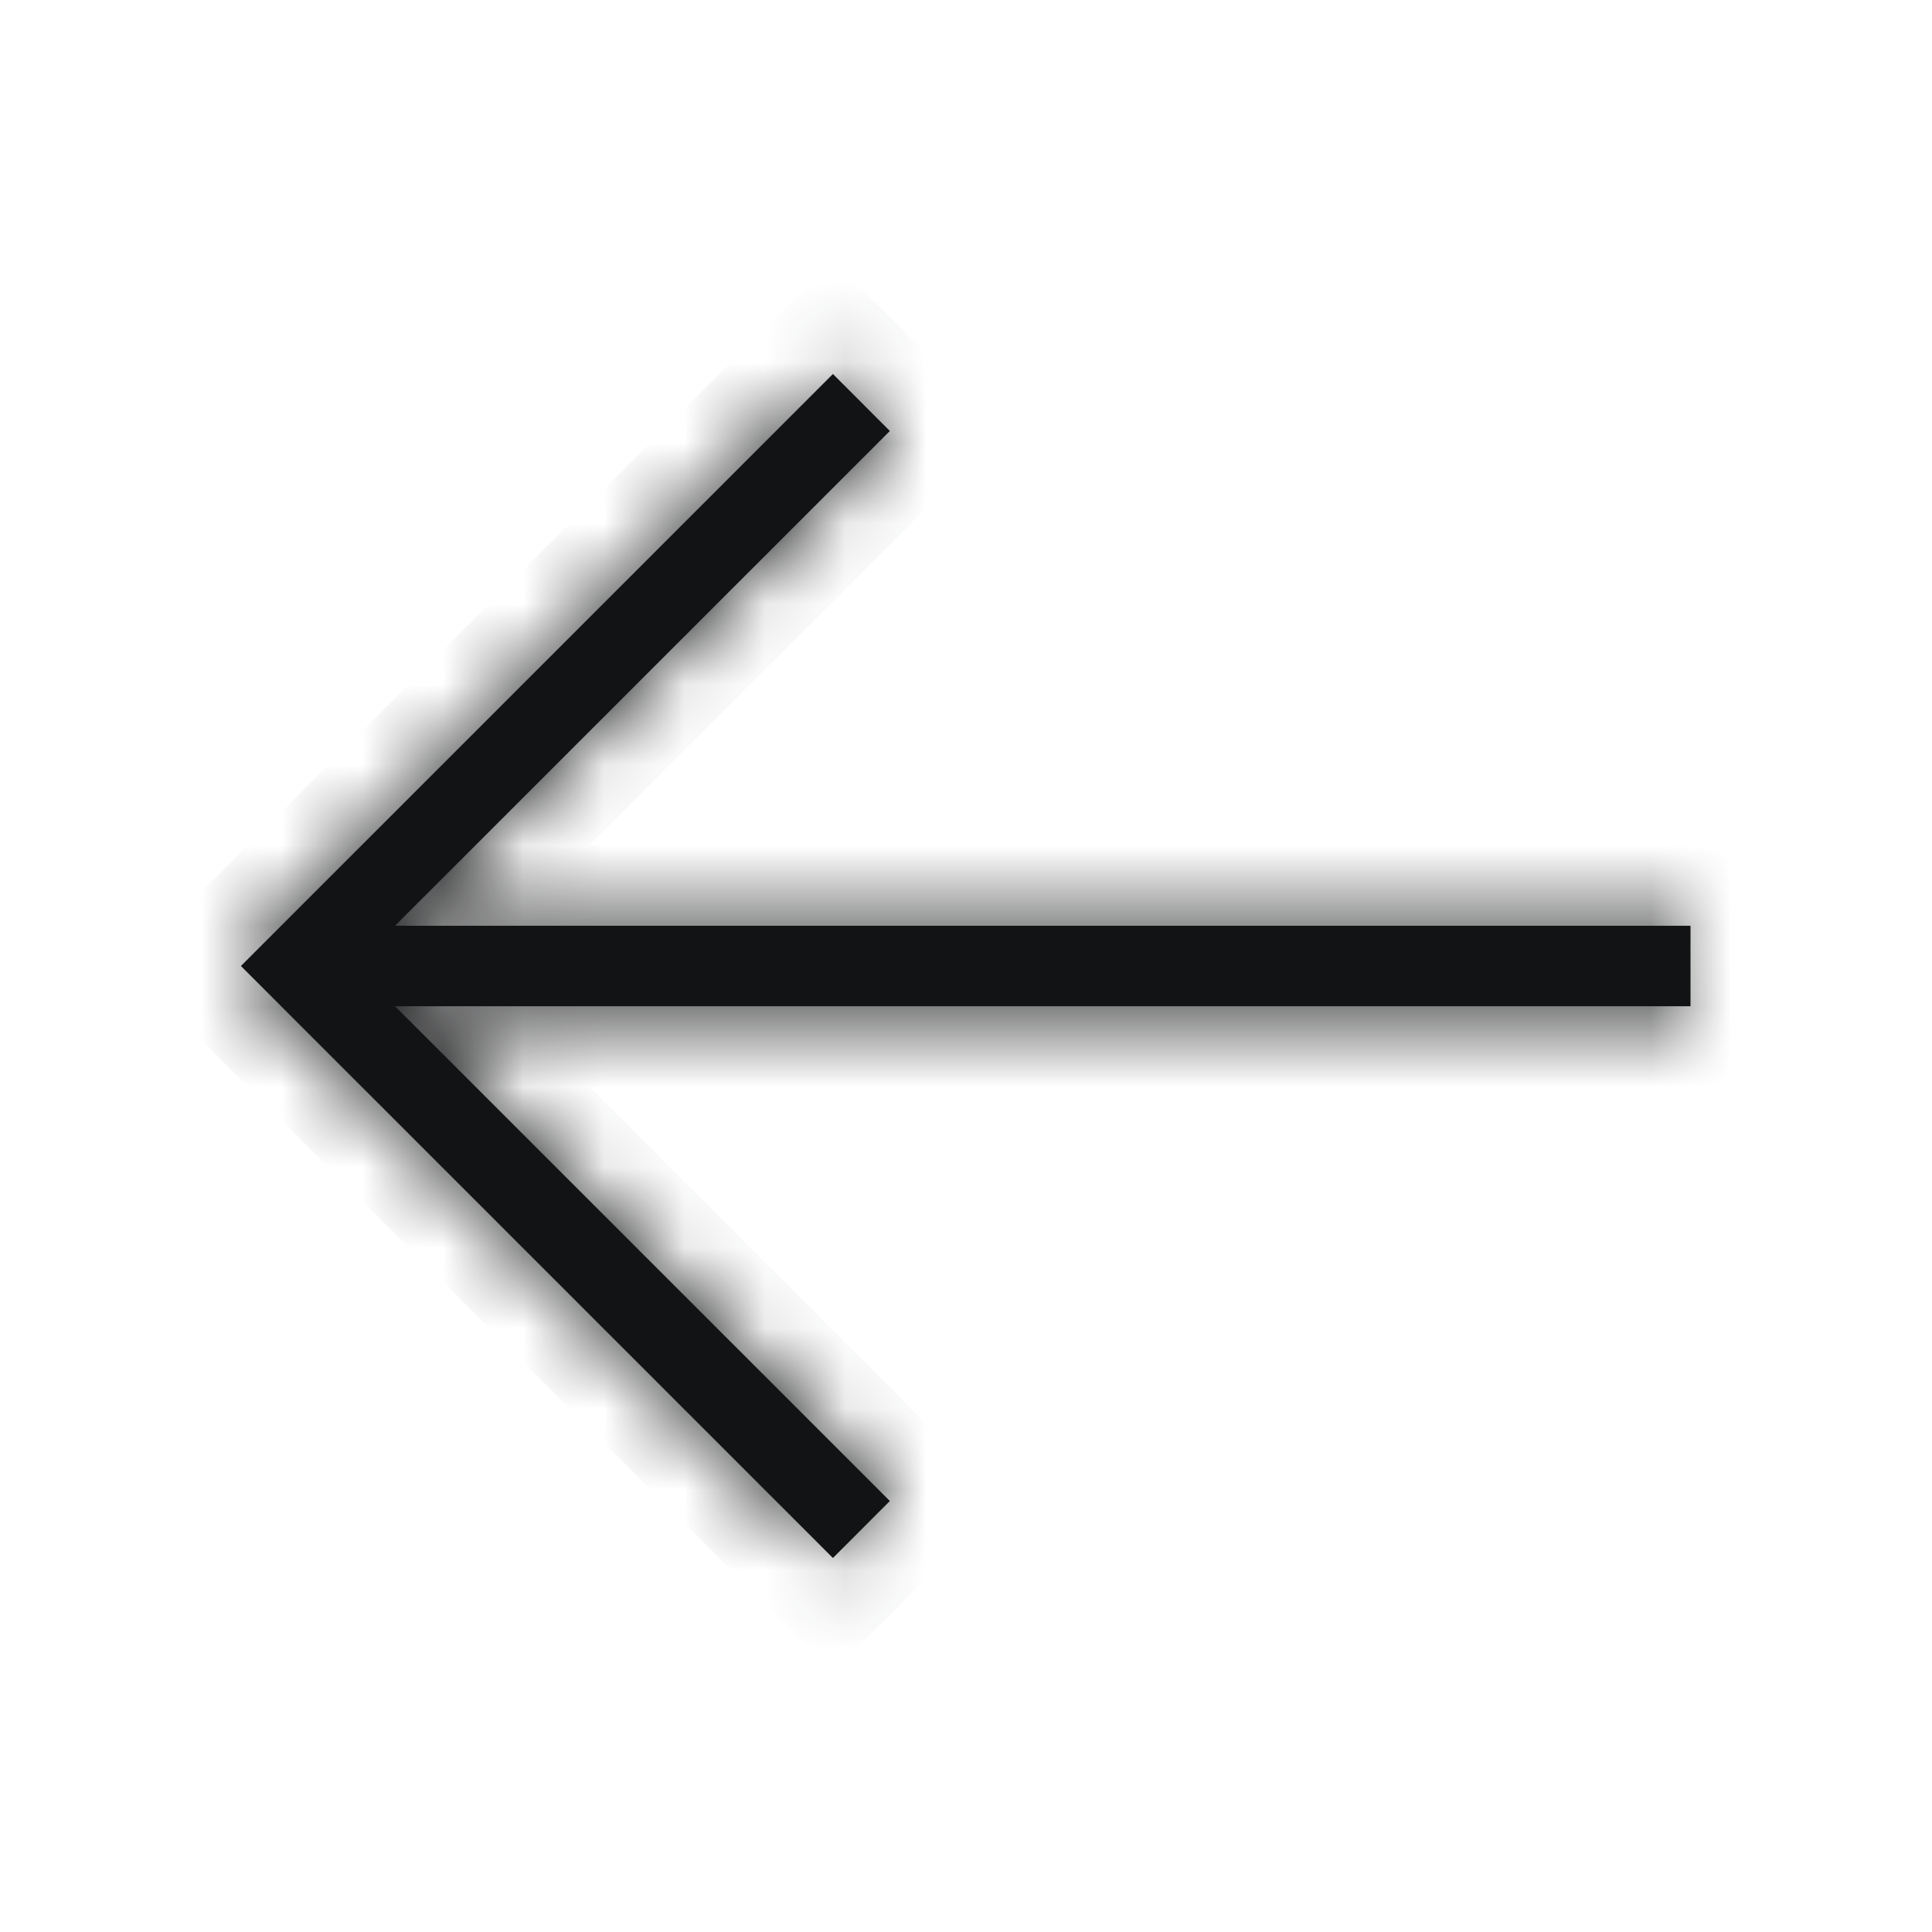 <svg width="24" height="24" viewBox="0 0 24 24" fill="none" xmlns="http://www.w3.org/2000/svg">
<g clip-path="url(#clip0_26_50)">
<mask id="path-1-inside-1_26_50" fill="white">
<path d="M21 12.5L4.907 12.5L11.054 18.646L10.347 19.354L2.993 12L10.347 4.646L11.054 5.354L4.907 11.5L21 11.5V12.5Z"/>
</mask>
<path d="M21 12.5L4.907 12.5L11.054 18.646L10.347 19.354L2.993 12L10.347 4.646L11.054 5.354L4.907 11.5L21 11.5V12.5Z" fill="#121314"/>
<path d="M21 12.5V13.5H22V12.5H21ZM4.907 12.5V11.5H2.493L4.2 13.207L4.907 12.5ZM11.054 18.646L11.761 19.354L12.468 18.646L11.761 17.939L11.054 18.646ZM10.347 19.354L9.64 20.061L10.347 20.768L11.054 20.061L10.347 19.354ZM2.993 12L2.286 11.293L1.579 12L2.286 12.707L2.993 12ZM10.347 4.646L11.054 3.939L10.347 3.232L9.64 3.939L10.347 4.646ZM11.054 5.354L11.761 6.061L12.468 5.354L11.761 4.646L11.054 5.354ZM4.907 11.5L4.2 10.793L2.493 12.5H4.907V11.5ZM21 11.5H22L22 10.5H21L21 11.5ZM21 11.5L4.907 11.5L4.907 13.5L21 13.5V11.5ZM4.2 13.207L10.347 19.354L11.761 17.939L5.614 11.793L4.2 13.207ZM10.347 17.939L9.64 18.646L11.054 20.061L11.761 19.354L10.347 17.939ZM11.054 18.646L3.7 11.293L2.286 12.707L9.64 20.061L11.054 18.646ZM3.7 12.707L11.054 5.354L9.64 3.939L2.286 11.293L3.7 12.707ZM9.64 5.354L10.347 6.061L11.761 4.646L11.054 3.939L9.64 5.354ZM10.347 4.646L4.2 10.793L5.614 12.207L11.761 6.061L10.347 4.646ZM4.907 12.5L21 12.5L21 10.5L4.907 10.5V12.5ZM20 11.5V12.5L22 12.5V11.5L20 11.5Z" fill="#121314" mask="url(#path-1-inside-1_26_50)"/>
</g>
<defs>
<clipPath id="clip0_26_50">
<rect width="24" height="24" fill="white" transform="matrix(-1 0 0 -1 24 24)"/>
</clipPath>
</defs>
</svg>
